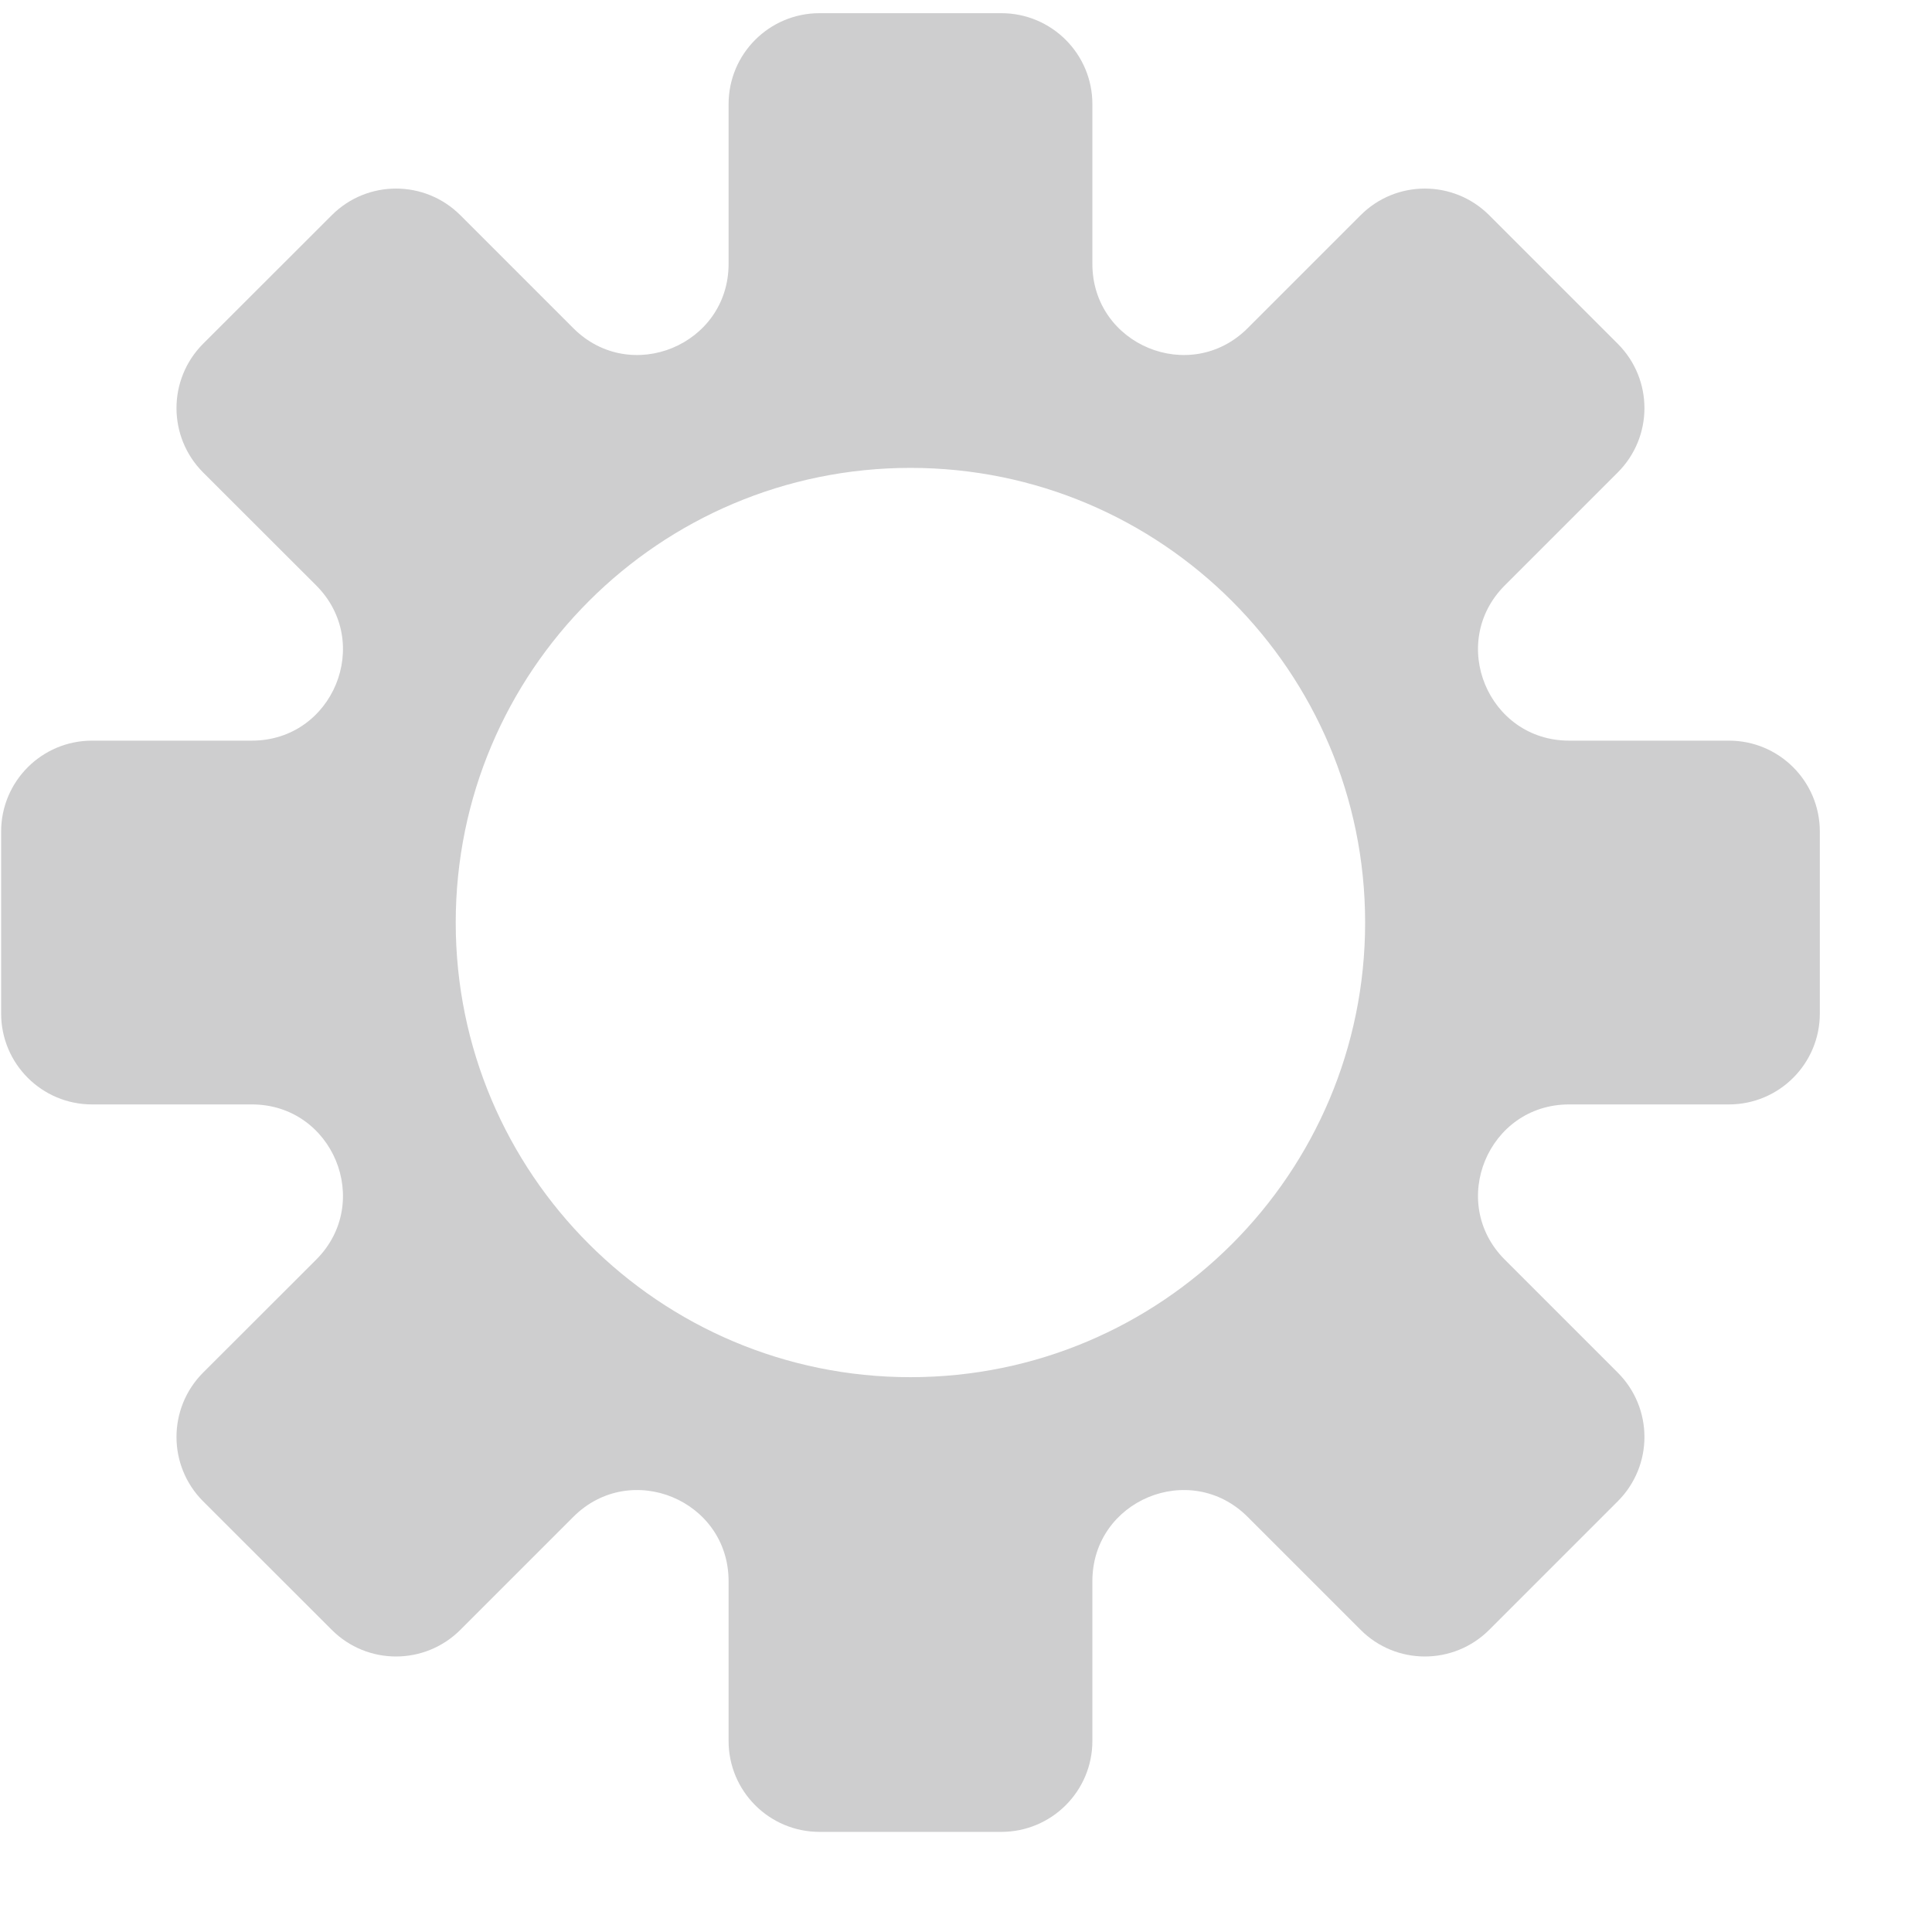 <svg width="17" height="17" viewBox="0 0 17 17" fill="none" xmlns="http://www.w3.org/2000/svg">
<g clip-path="url(#clip0_382_1661)">
<path fill-rule="evenodd" clip-rule="evenodd" d="M8.811 0.116C9.253 0.116 9.612 0.474 9.612 0.916V2.322C9.612 3.035 10.473 3.392 10.978 2.888L11.972 1.894C12.284 1.581 12.791 1.581 13.104 1.894L14.235 3.025C14.548 3.338 14.548 3.844 14.235 4.157L13.241 5.151C12.737 5.655 13.094 6.517 13.807 6.517H15.213C15.655 6.517 16.013 6.875 16.013 7.317V8.918C16.013 9.36 15.655 9.718 15.213 9.718H13.807C13.094 9.718 12.737 10.58 13.241 11.084L14.235 12.078C14.548 12.391 14.548 12.897 14.235 13.21L13.104 14.341C12.791 14.654 12.284 14.654 11.972 14.341L10.978 13.347C10.473 12.843 9.612 13.2 9.612 13.913V15.319C9.612 15.761 9.253 16.119 8.811 16.119H7.211C6.769 16.119 6.411 15.761 6.411 15.319V13.913C6.411 13.2 5.549 12.843 5.045 13.347L4.051 14.341C3.738 14.654 3.231 14.654 2.919 14.341L1.787 13.21C1.475 12.897 1.475 12.391 1.787 12.078L2.782 11.084C3.286 10.58 2.929 9.718 2.216 9.718H0.81C0.368 9.718 0.01 9.36 0.01 8.918V7.317C0.01 6.875 0.368 6.517 0.81 6.517H2.216C2.929 6.517 3.286 5.655 2.782 5.151L1.787 4.157C1.475 3.844 1.475 3.338 1.787 3.025L2.919 1.894C3.231 1.581 3.738 1.581 4.051 1.894L5.045 2.888C5.549 3.392 6.411 3.035 6.411 2.322V0.916C6.411 0.474 6.769 0.116 7.211 0.116H8.811ZM8.011 12.118C10.221 12.118 12.012 10.327 12.012 8.118C12.012 5.908 10.221 4.117 8.011 4.117C5.802 4.117 4.01 5.908 4.01 8.118C4.01 10.327 5.802 12.118 8.011 12.118Z" fill="#CECECF"/>
</g>
<defs>
<clipPath id="clip0_382_1661">
<rect width="16.004" height="16.004" fill="white" transform="translate(0.01 0.116)"/>
</clipPath>
</defs>
</svg>
